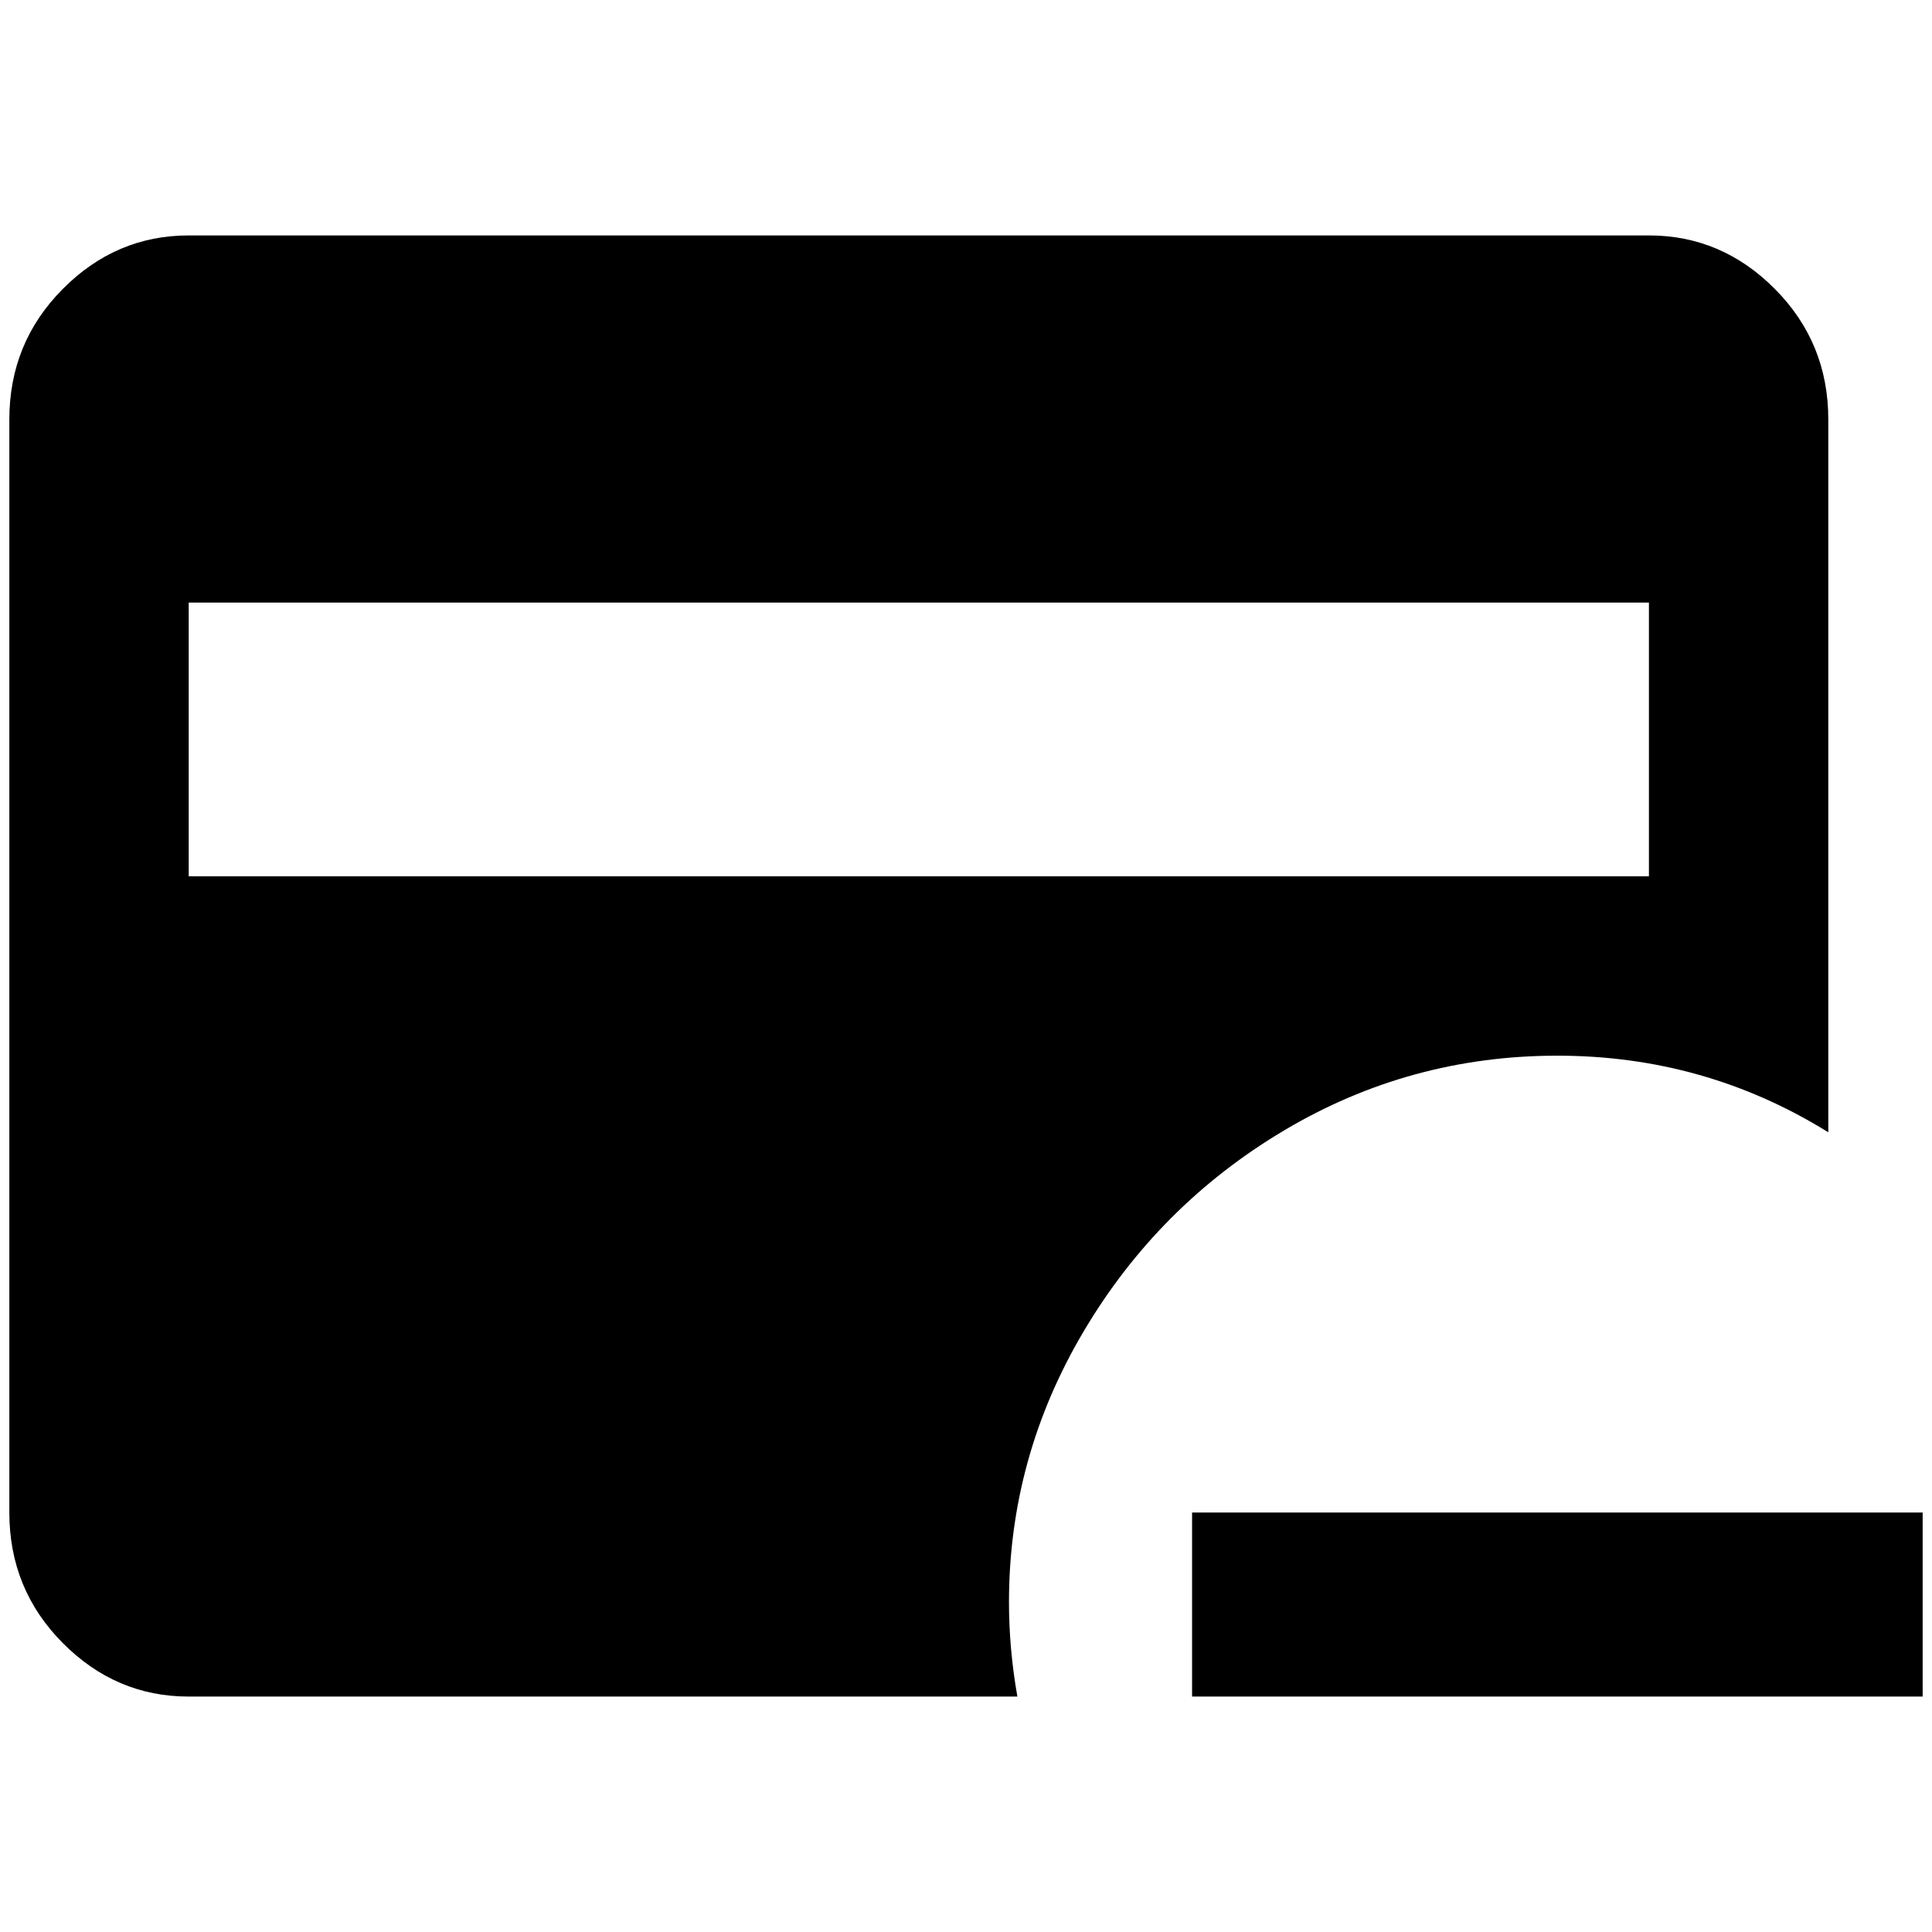 <?xml version="1.0" standalone="no"?>
<!DOCTYPE svg PUBLIC "-//W3C//DTD SVG 1.1//EN" "http://www.w3.org/Graphics/SVG/1.1/DTD/svg11.dtd" >
<svg xmlns="http://www.w3.org/2000/svg" xmlns:xlink="http://www.w3.org/1999/xlink" version="1.1" width="2048" height="2048" viewBox="-10 0 2068 2048">
   <path fill="currentColor"
d="M1755 242h-1563q-78 0 -135 57.5t-57 139.5v1170q0 82 57 139.5t135 57.5h887q-9 -51 -9 -101q0 -155 80 -290t214.5 -215t292.5 -80t290 82v-763q0 -82 -57 -139.5t-135 -57.5zM1755 928h-1563v-293h1563v293zM2048 1609v197h-782v-197h782z" />
</svg>
